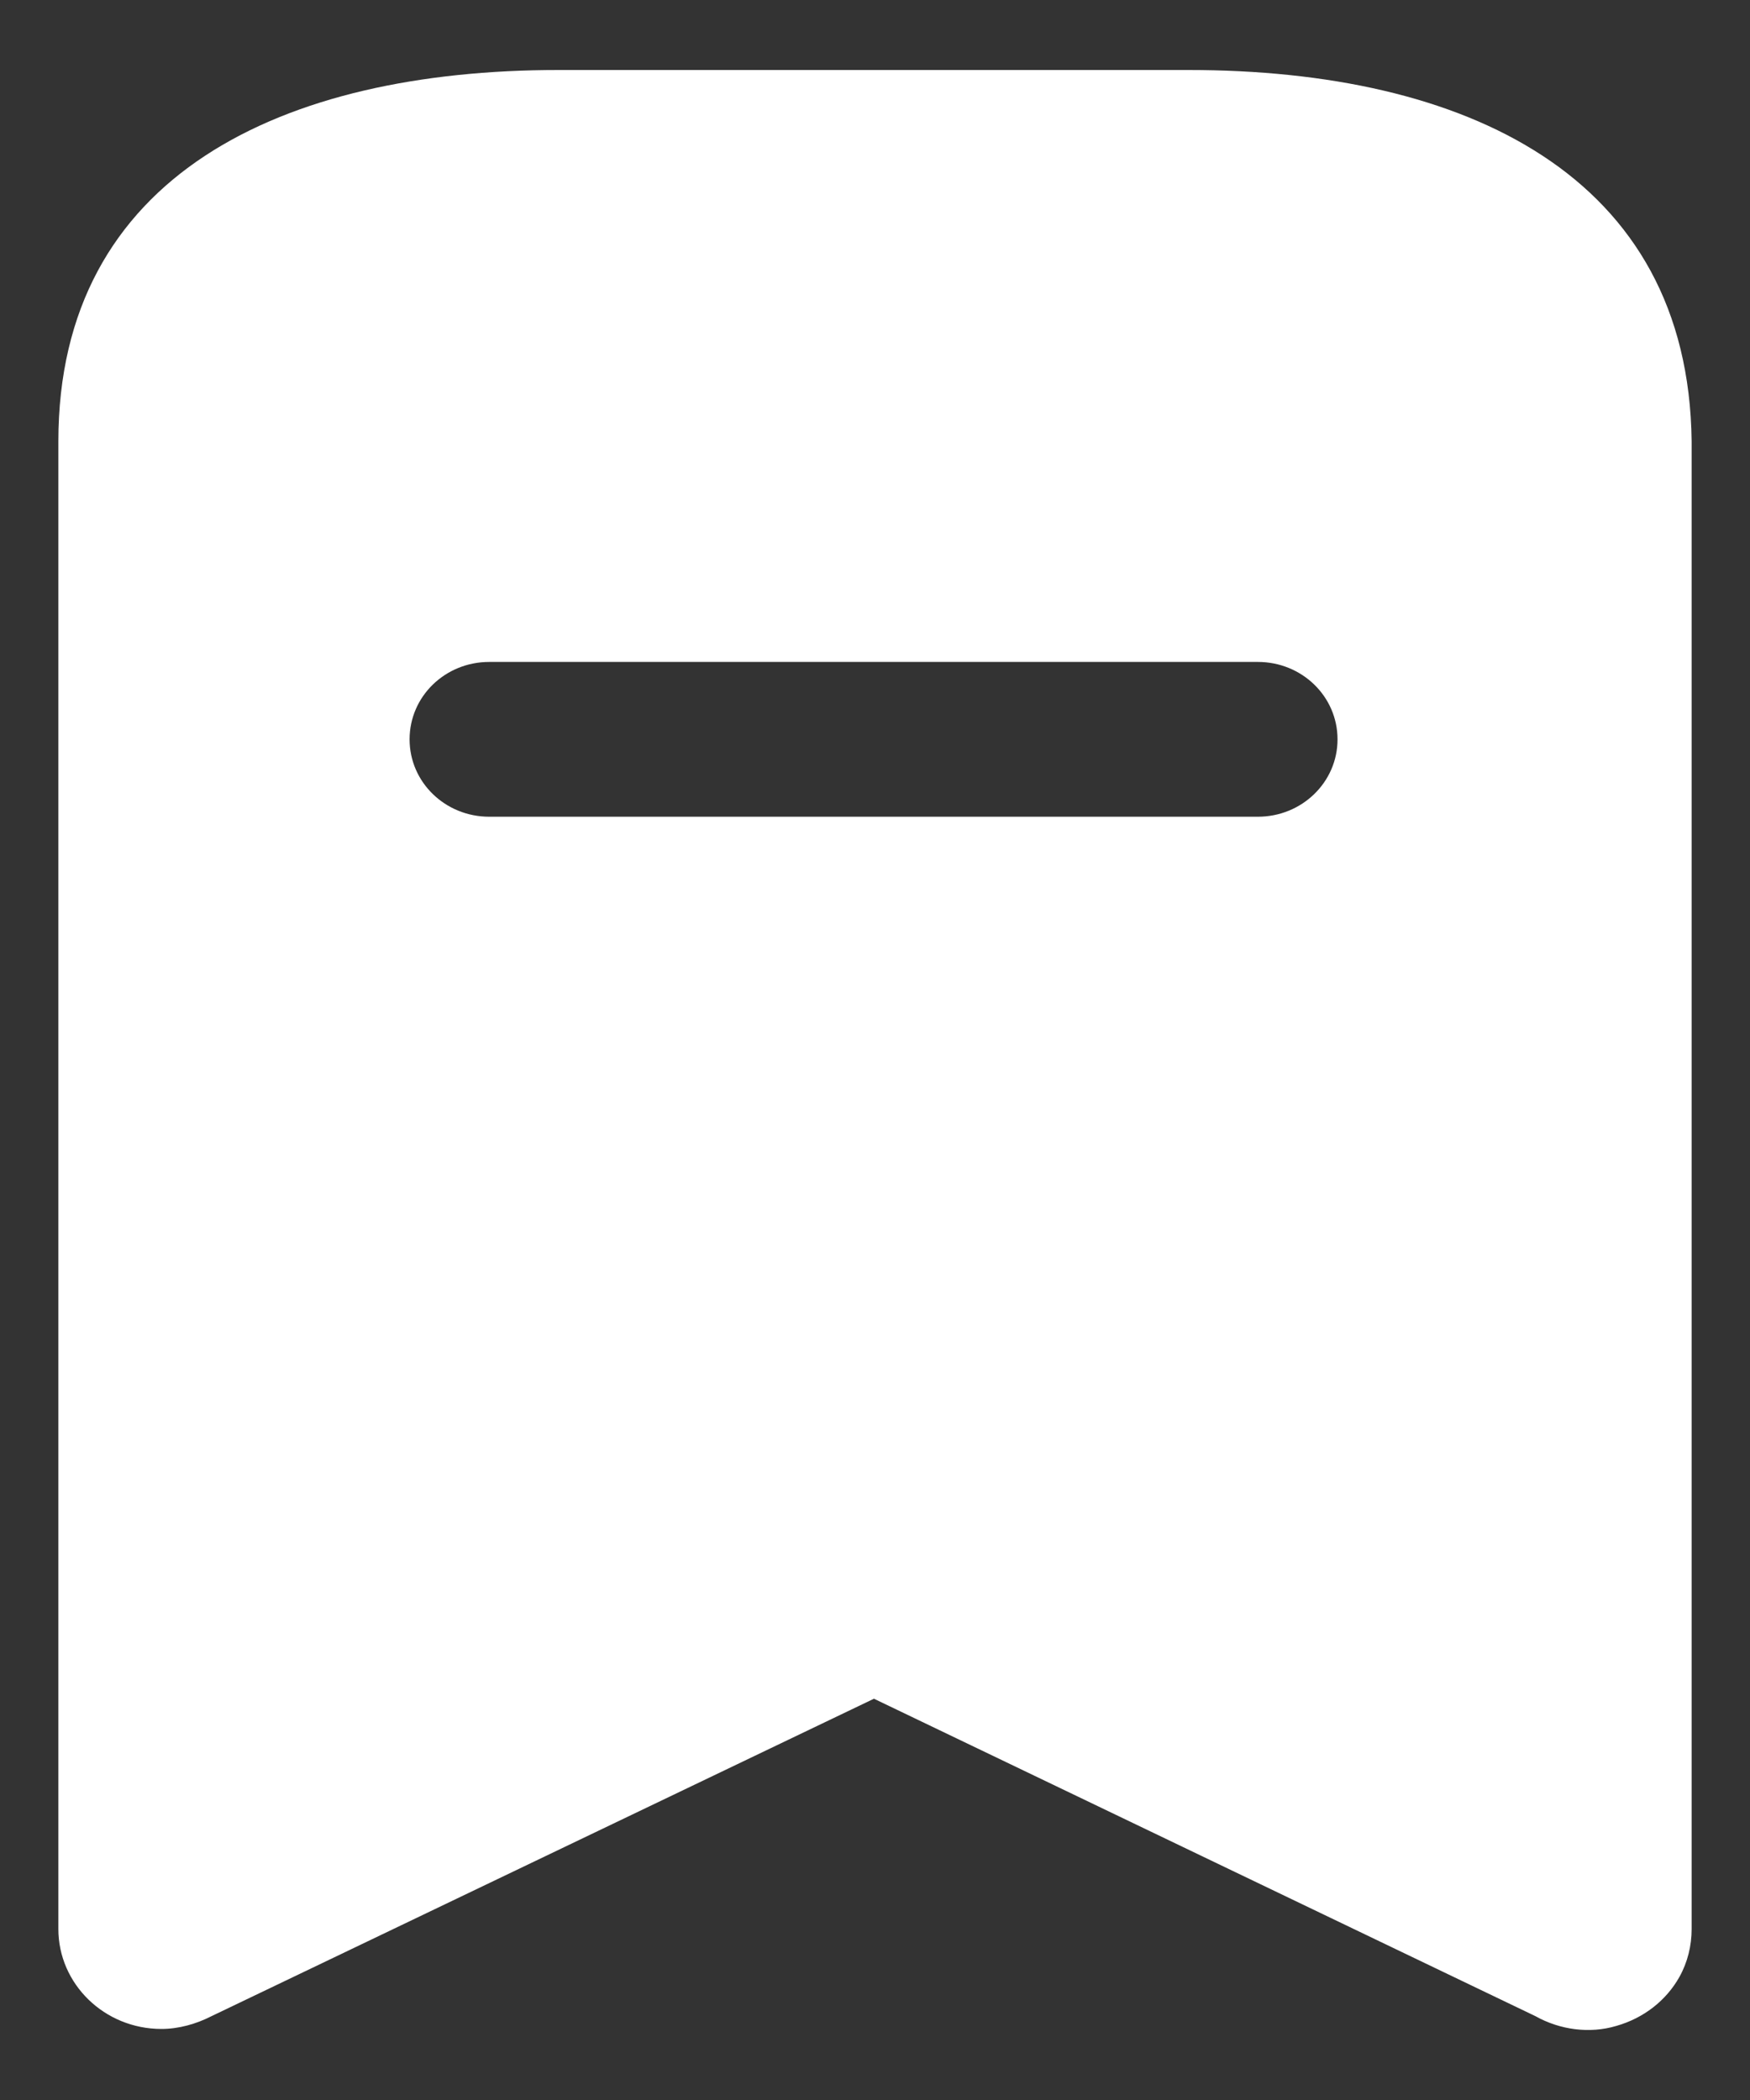 <svg width="20" height="24" viewBox="0 0 20 24" fill="none" xmlns="http://www.w3.org/2000/svg">
<rect x="0" y="0" width="20" height="24" fill="#333333" stroke="none"/>
<path fill-rule="evenodd" clip-rule="evenodd" d="M6.383 0.8H13.582C16.743 0.8 19.298 1.998 19.333 5.045V22.046C19.333 22.236 19.287 22.426 19.193 22.594C19.042 22.863 18.785 23.065 18.47 23.154C18.167 23.244 17.828 23.199 17.548 23.042L9.988 19.414L2.417 23.042C2.243 23.131 2.043 23.188 1.845 23.188C1.192 23.188 0.667 22.673 0.667 22.046V5.045C0.667 1.998 3.233 0.8 6.383 0.8ZM5.591 9.334H14.376C14.877 9.334 15.286 8.941 15.286 8.45C15.286 7.957 14.877 7.565 14.376 7.565H5.591C5.089 7.565 4.681 7.957 4.681 8.45C4.681 8.941 5.089 9.334 5.591 9.334Z" fill="white"/>
</svg>
